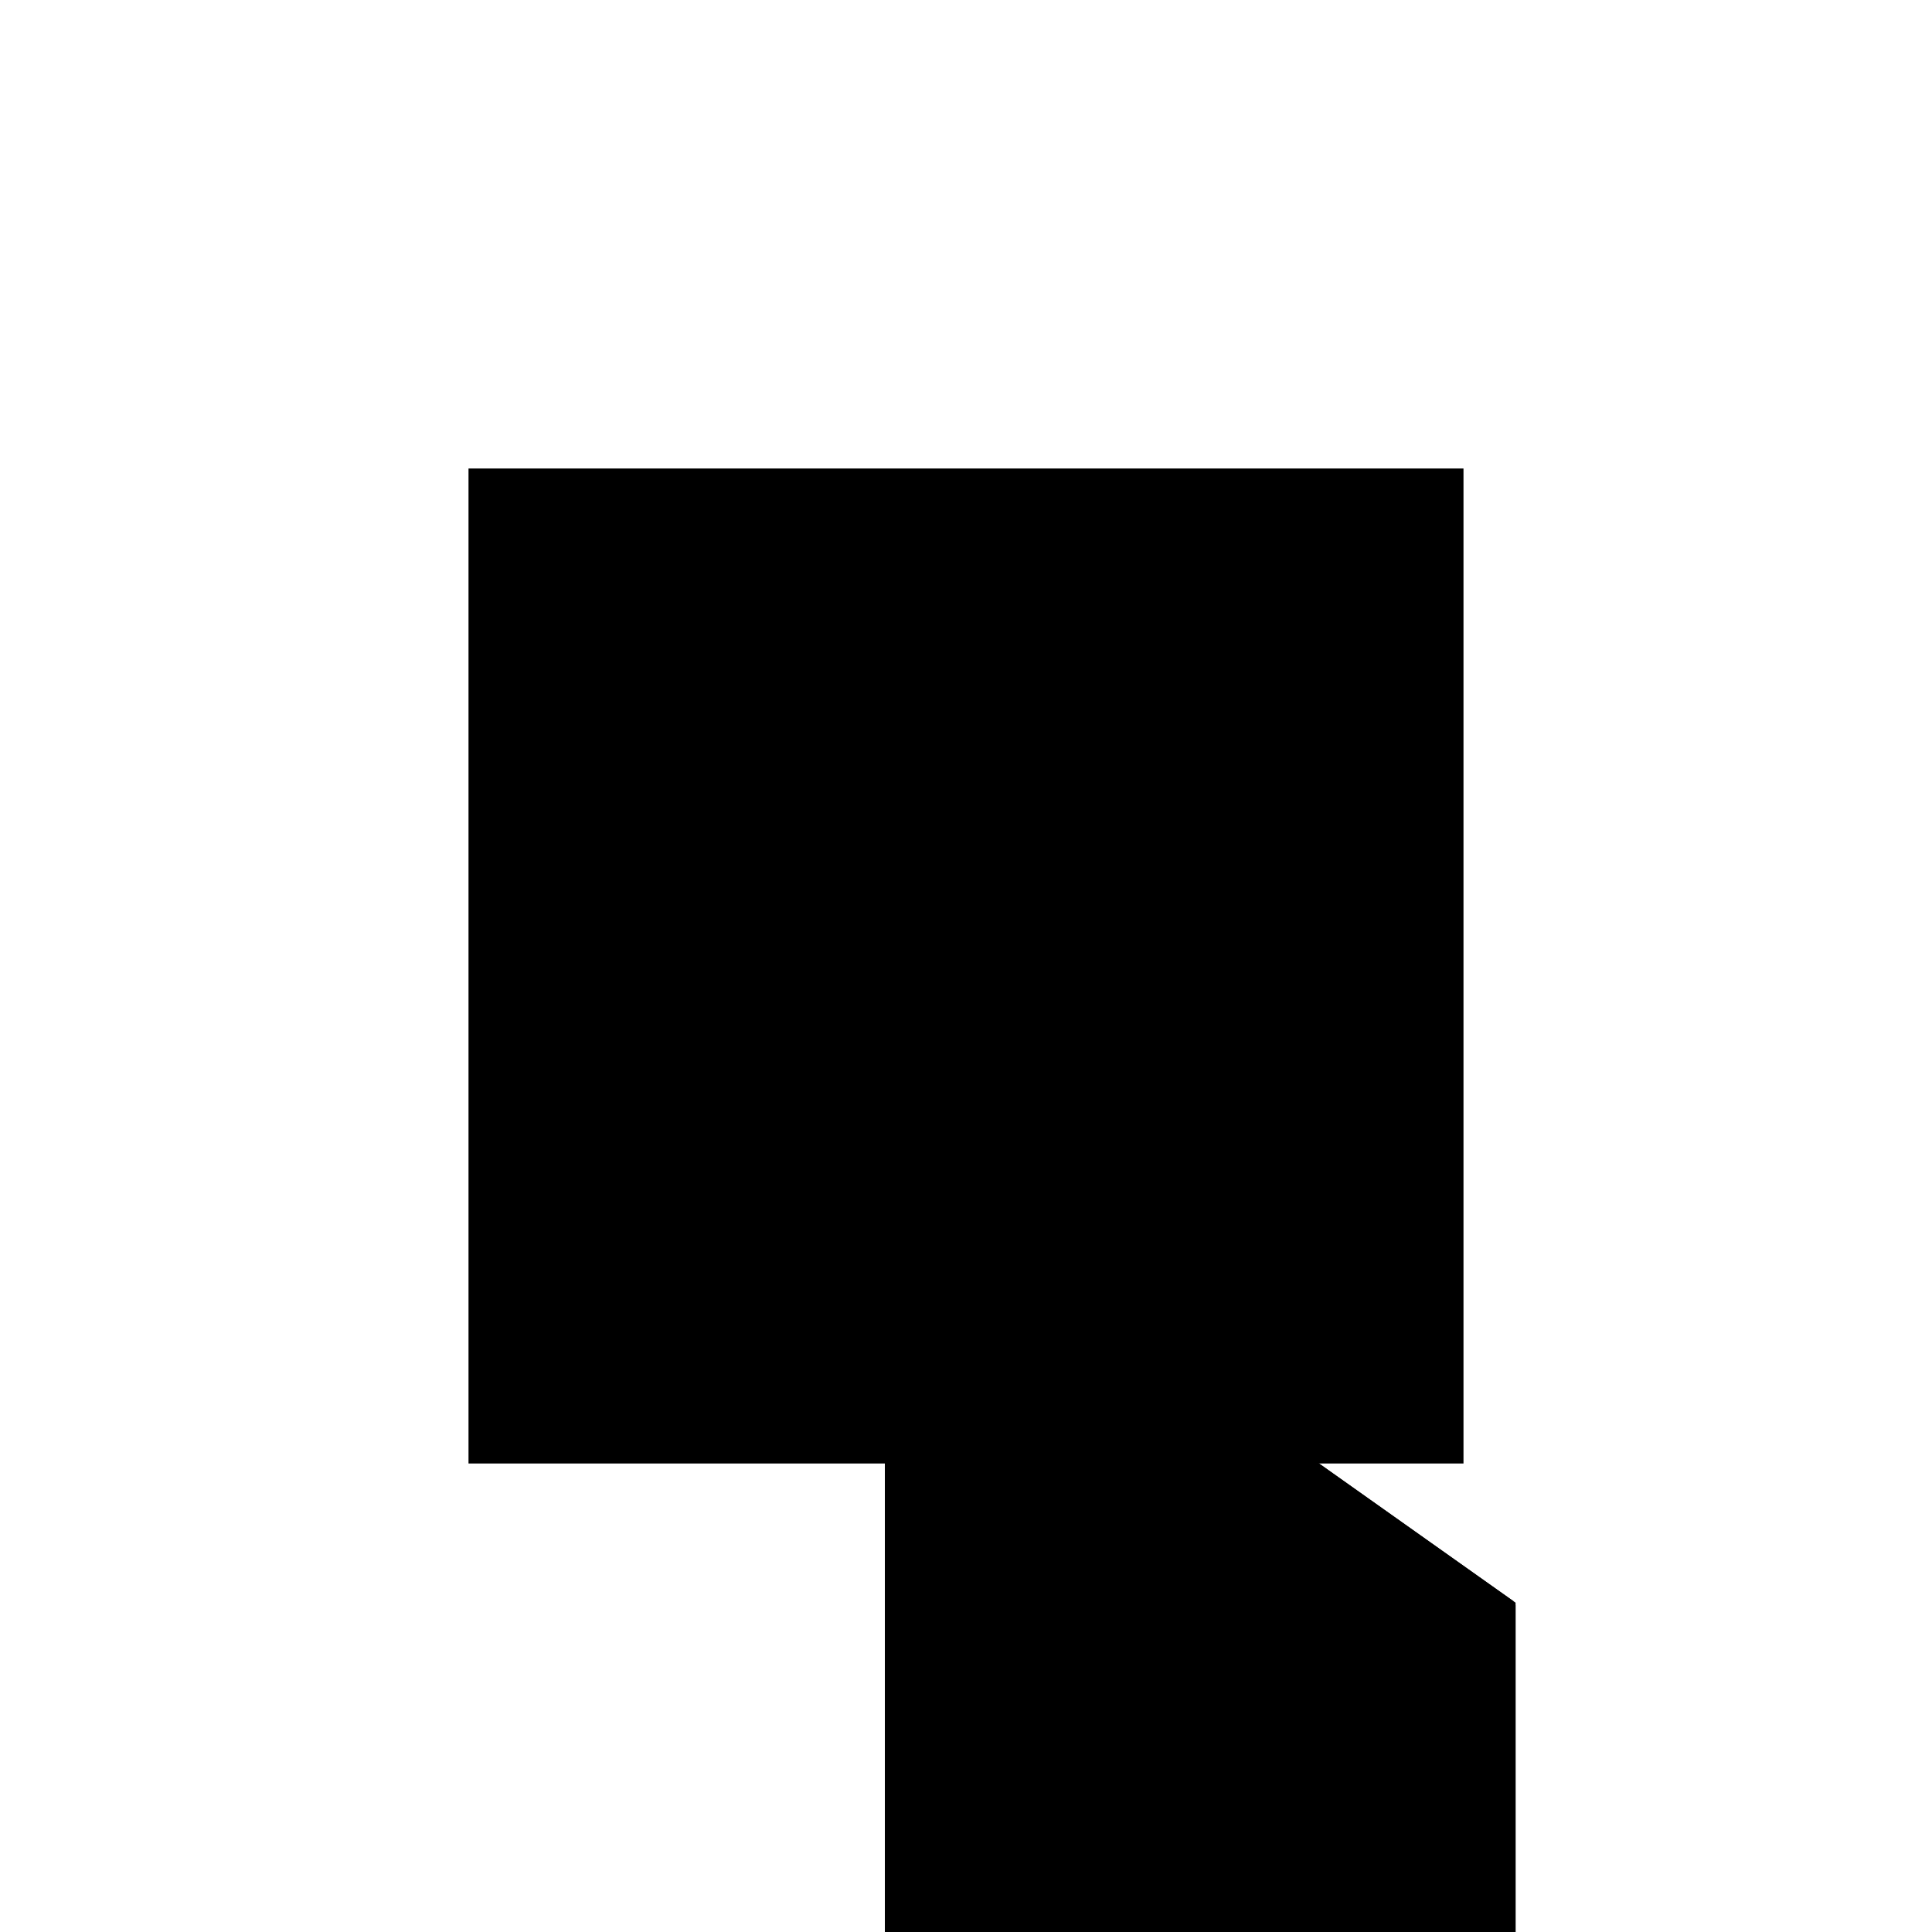 <?xml version="1.0"?>
<!DOCTYPE svg PUBLIC "-//W3C//DTD SVG 1.1//EN"
  "http://www.w3.org/Graphics/SVG/1.1/DTD/svg11.dtd">
<svg
  width="240"
  height="240"
  viewBox="-50 -50 200 200" xmlns="http://www.w3.org/2000/svg" version="1.1">
  <rect
    x="0"
    y="0"
    width="100"
    height="100"
    fill="hsla(206,100%,53%,0.3)"
    stroke="hsl(206,100%,53%)"
    stroke-width="3"
    transform="" />
  
  <path
    d="M 
      116.596
      -64.613
      L
    
      117.249
      -62.758
      L
    
      178.571
      -41.187
      L
    
      178.571
      11.816
      L
    
      128.571
      47.231
      L
    
      114.286
      42.206
      L
    
      114.286
      -63.8
      z
    "
    fill="hsla(0,0%,50%,0.3)"
    stroke="hsla(0,0%,50%,1)"
    stroke-width="1"
    transform="translate(-122.181,17.983) scale(1,-1) translate(50,-110)"
    />
  
  
  <line
    x1="114.286"
    y1="-63.8"
    x2="178.571"
    y2="-41.187"
    stroke="hsla(0,50%,50%,0.6)"
    stroke-width="1"
    transform="translate(-122.181,17.983) scale(1,-1) translate(50,-110)"
    />
  
  <line
    x1="161.889"
    y1="0"
    x2="178.571"
    y2="11.816"
    stroke="hsla(0,50%,50%,0.6)"
    stroke-width="1"
    transform="translate(-122.181,17.983) scale(1,-1) translate(50,-110)"
    />
  
  <line
    x1="150.834"
    y1="-31.43"
    x2="161.889"
    y2="0"
    stroke="hsla(0,50%,50%,0.6)"
    stroke-width="1"
    transform="translate(-122.181,17.983) scale(1,-1) translate(50,-110)"
    />
  
  <line
    x1="116.596"
    y1="-64.613"
    x2="149.779"
    y2="29.721"
    stroke="hsla(0,50%,50%,0.6)"
    stroke-width="1"
    transform="translate(-122.181,17.983) scale(1,-1) translate(50,-110)"
    />
  
  <line
    x1="116.596"
    y1="-64.613"
    x2="114.286"
    y2="-63.8"
    stroke="hsla(0,50%,50%,0.6)"
    stroke-width="1"
    transform="translate(-122.181,17.983) scale(1,-1) translate(50,-110)"
    />
  
  <line
    x1="128.571"
    y1="0"
    x2="178.571"
    y2="0"
    stroke="hsla(0,50%,50%,0.6)"
    stroke-width="1"
    transform="translate(-122.181,17.983) scale(1,-1) translate(50,-110)"
    />
  
  <line
    x1="114.286"
    y1="-63.8"
    x2="114.286"
    y2="42.206"
    stroke="hsla(0,50%,50%,0.6)"
    stroke-width="1"
    transform="translate(-122.181,17.983) scale(1,-1) translate(50,-110)"
    />
  
  <line
    x1="128.571"
    y1="0"
    x2="128.571"
    y2="47.231"
    stroke="hsla(0,50%,50%,0.6)"
    stroke-width="1"
    transform="translate(-122.181,17.983) scale(1,-1) translate(50,-110)"
    />
  
  <line
    x1="178.571"
    y1="-41.187"
    x2="178.571"
    y2="11.816"
    stroke="hsla(0,50%,50%,0.6)"
    stroke-width="1"
    transform="translate(-122.181,17.983) scale(1,-1) translate(50,-110)"
    />
  
  <line
    x1="114.286"
    y1="42.206"
    x2="128.571"
    y2="47.231"
    stroke="hsla(0,50%,50%,0.6)"
    stroke-width="1"
    transform="translate(-122.181,17.983) scale(1,-1) translate(50,-110)"
    />
  
  <line
    x1="178.571"
    y1="-41.187"
    x2="150.834"
    y2="-31.43"
    stroke="hsla(0,50%,50%,0.6)"
    stroke-width="1"
    transform="translate(-122.181,17.983) scale(1,-1) translate(50,-110)"
    />
  
  <line
    x1="149.779"
    y1="29.721"
    x2="114.286"
    y2="42.206"
    stroke="hsla(0,50%,50%,0.6)"
    stroke-width="1"
    transform="translate(-122.181,17.983) scale(1,-1) translate(50,-110)"
    />
  
  <line
    x1="178.571"
    y1="11.816"
    x2="128.571"
    y2="47.231"
    stroke="hsla(0,50%,50%,0.6)"
    stroke-width="1"
    transform="translate(-122.181,17.983) scale(1,-1) translate(50,-110)"
    />
  
</svg>
